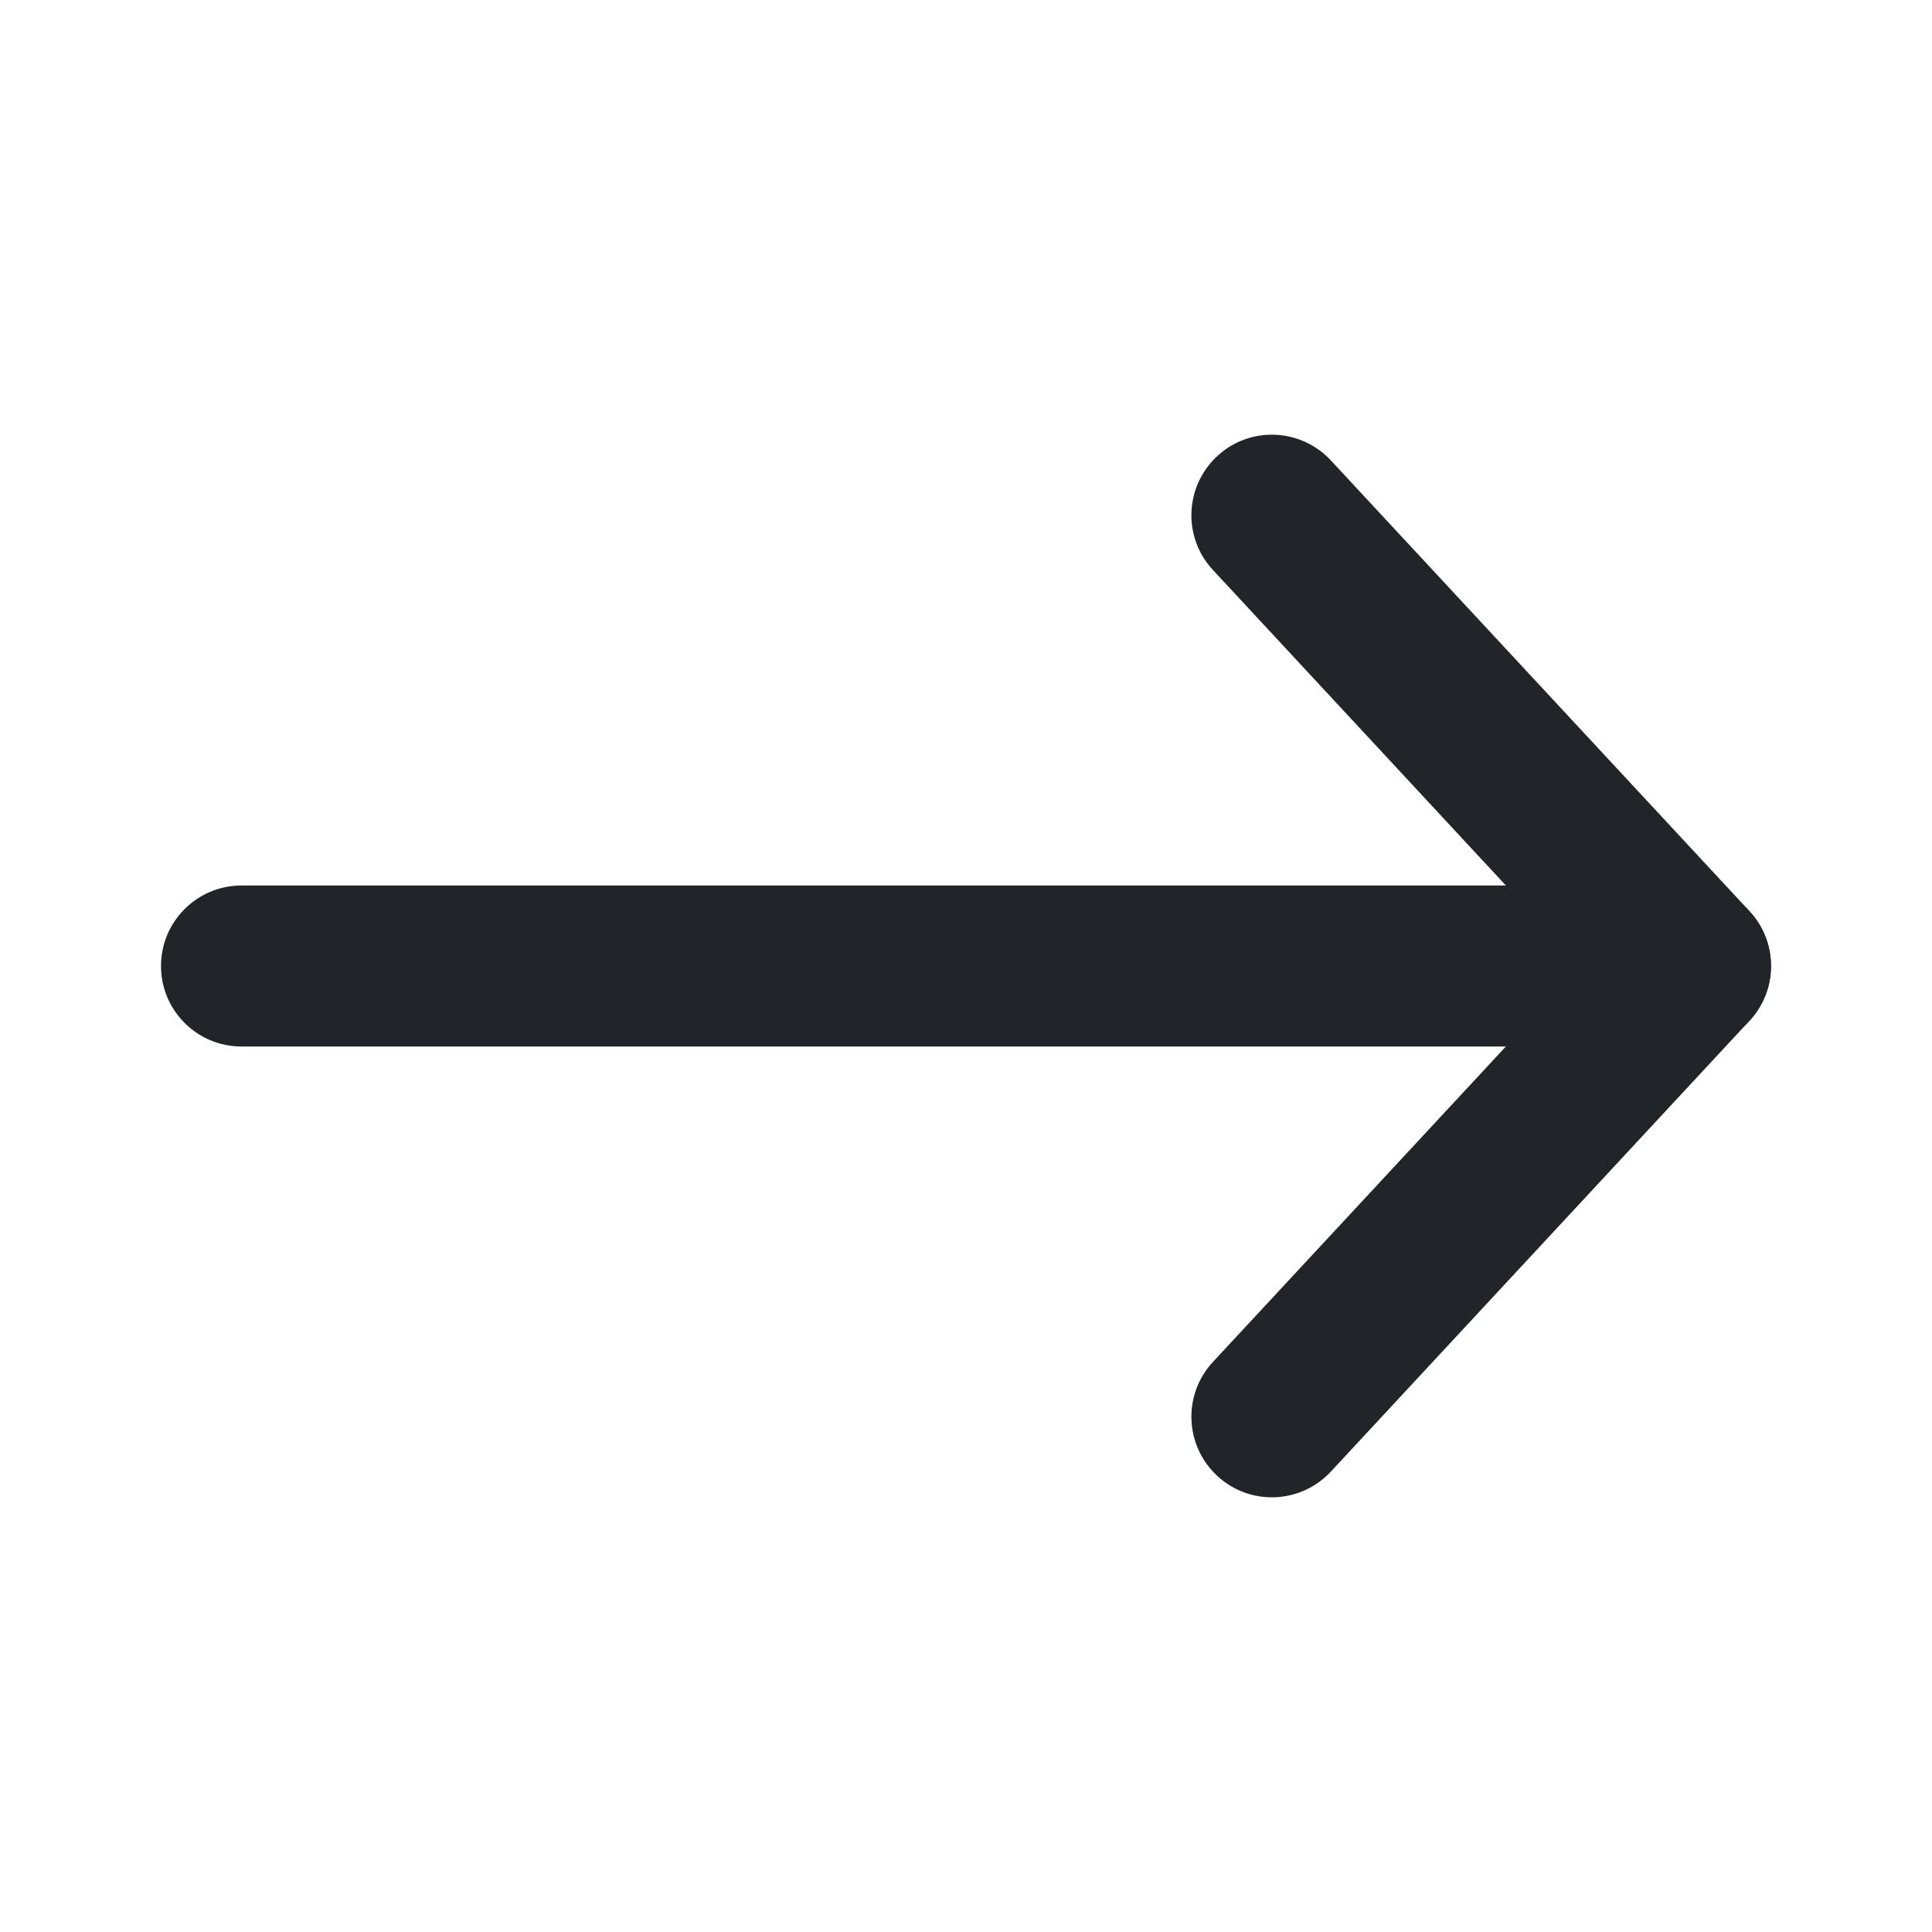 <svg width="24" height="24" viewBox="0 0 24 24" fill="none" xmlns="http://www.w3.org/2000/svg">
<path fill-rule="evenodd" clip-rule="evenodd" d="M15.12 5.667C15.524 5.291 16.157 5.315 16.533 5.72L21.733 11.319C22.089 11.703 22.089 12.297 21.733 12.68L16.533 18.28C16.157 18.685 15.524 18.709 15.12 18.333C14.715 17.957 14.691 17.324 15.067 16.919L19.635 12L15.067 7.08C14.691 6.676 14.715 6.043 15.12 5.667Z" fill="#212529"/>
<path fill-rule="evenodd" clip-rule="evenodd" d="M2 12C2 11.448 2.448 11 3 11L21 11C21.552 11 22 11.448 22 12C22 12.552 21.552 13 21 13L3 13C2.448 13 2 12.552 2 12Z" fill="#212529"/>
</svg>
